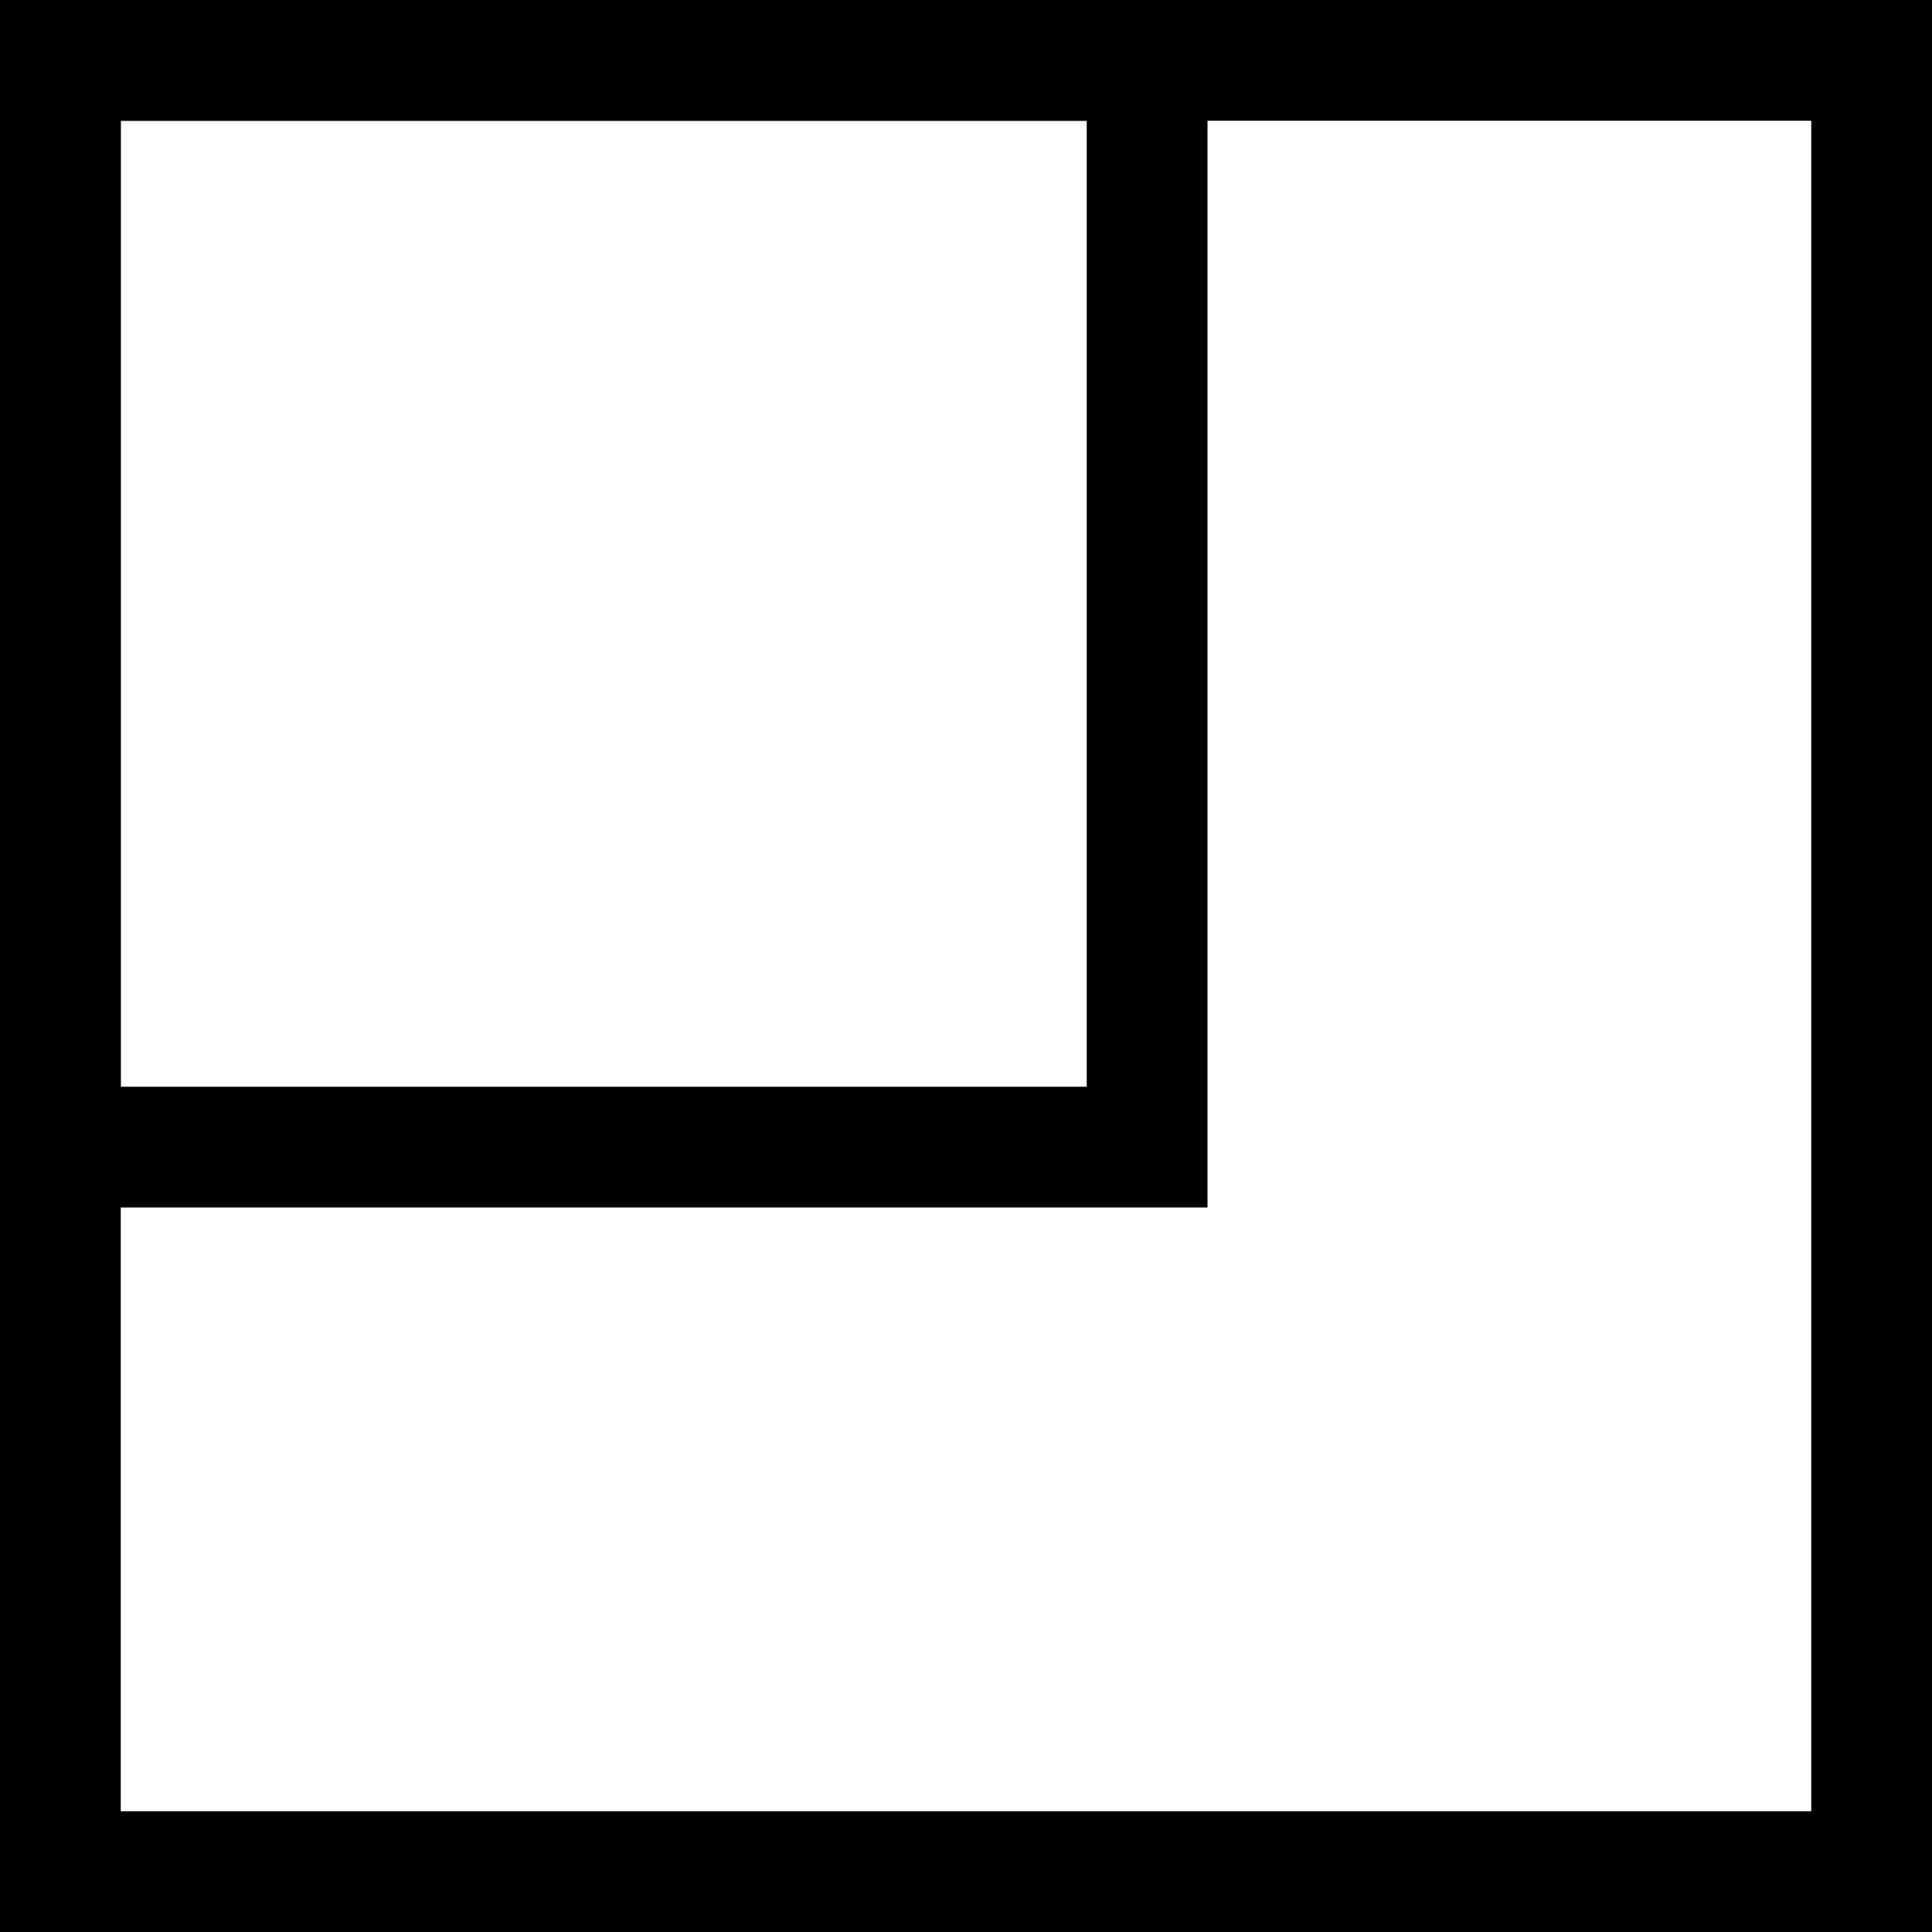 <svg width="16" height="16" viewBox="0 0 16 16" fill="none" xmlns="http://www.w3.org/2000/svg">
<rect x="0" y="0" width="16" height="16" fill="#808080" stroke="none"/>
<rect x="0.5" y="0.5" width="15" height="15" fill="white" stroke="black"/>
<rect x="0.5" y="0.5" width="9" height="9" stroke="black"/>
</svg>
